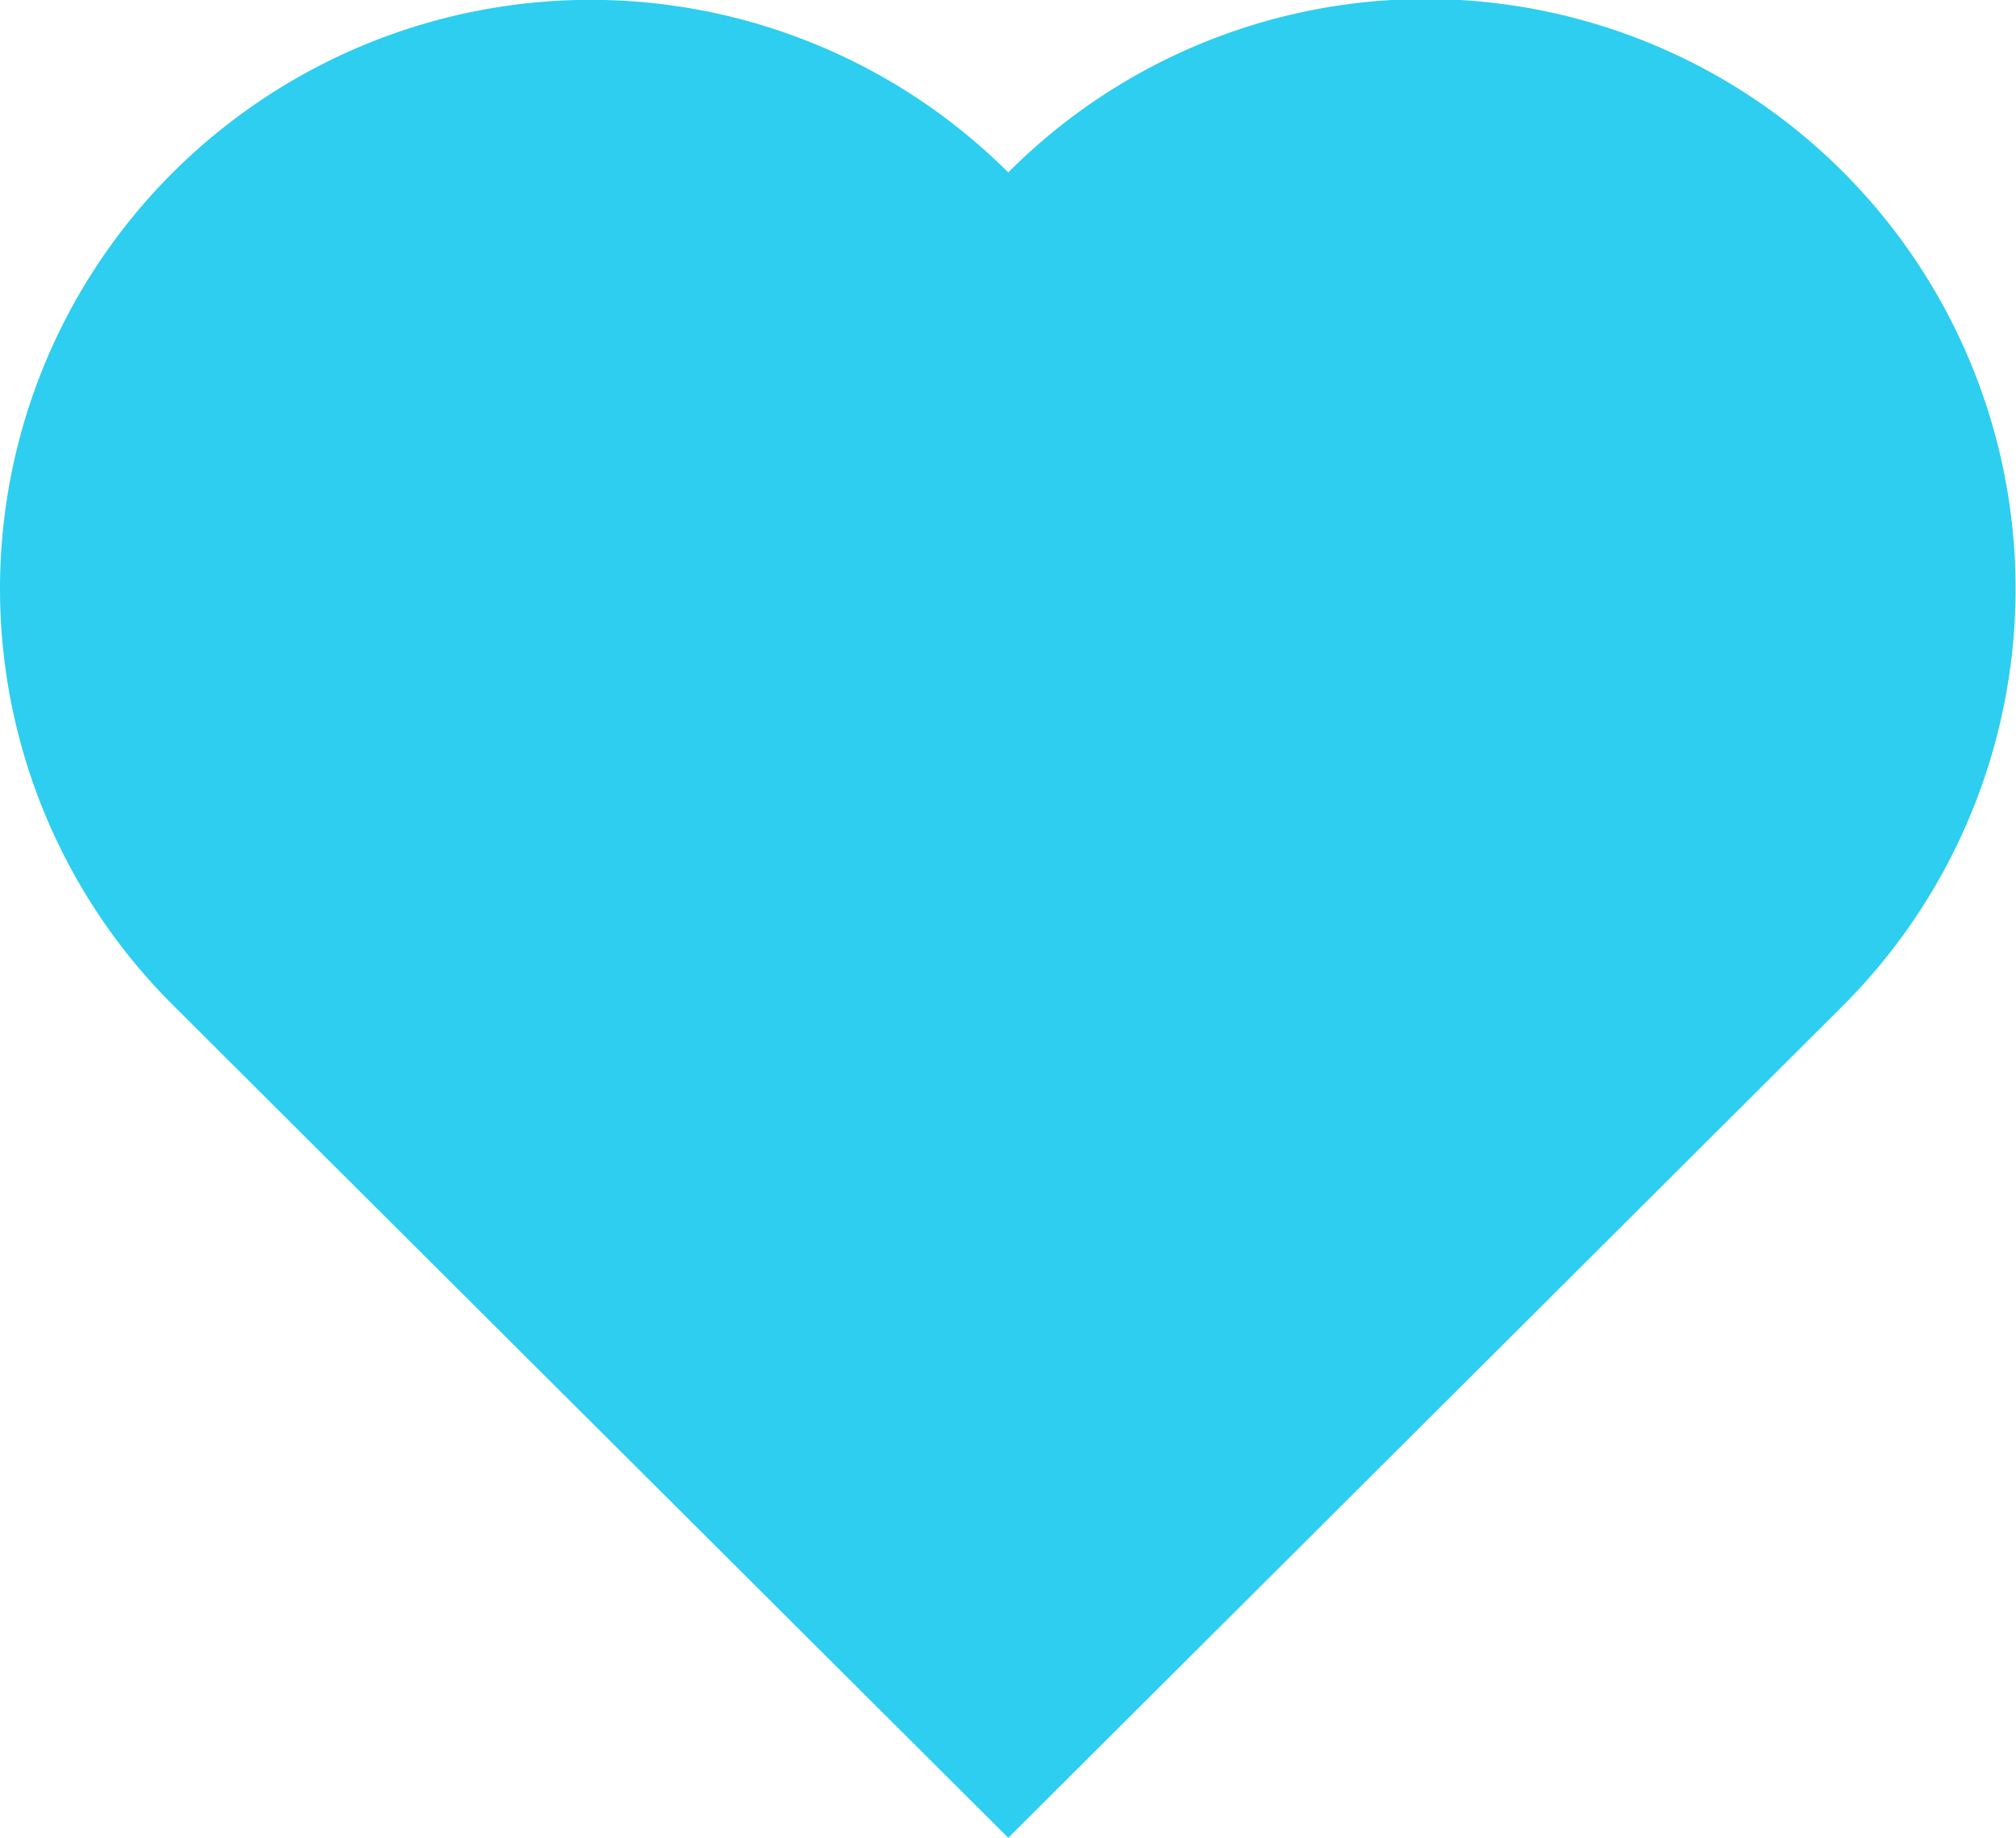 <svg xmlns="http://www.w3.org/2000/svg" width="24.136" height="22" viewBox="0 0 24.136 22">
  <path id="heart" d="M2.621,2.564a7.033,7.033,0,0,0,0,9.968l10,9.968,10-9.968a7.059,7.059,0,0,0-10-9.968A7.084,7.084,0,0,0,2.621,2.564Z" transform="translate(-0.55 -0.5)" fill="#2dceef"/>
</svg>
